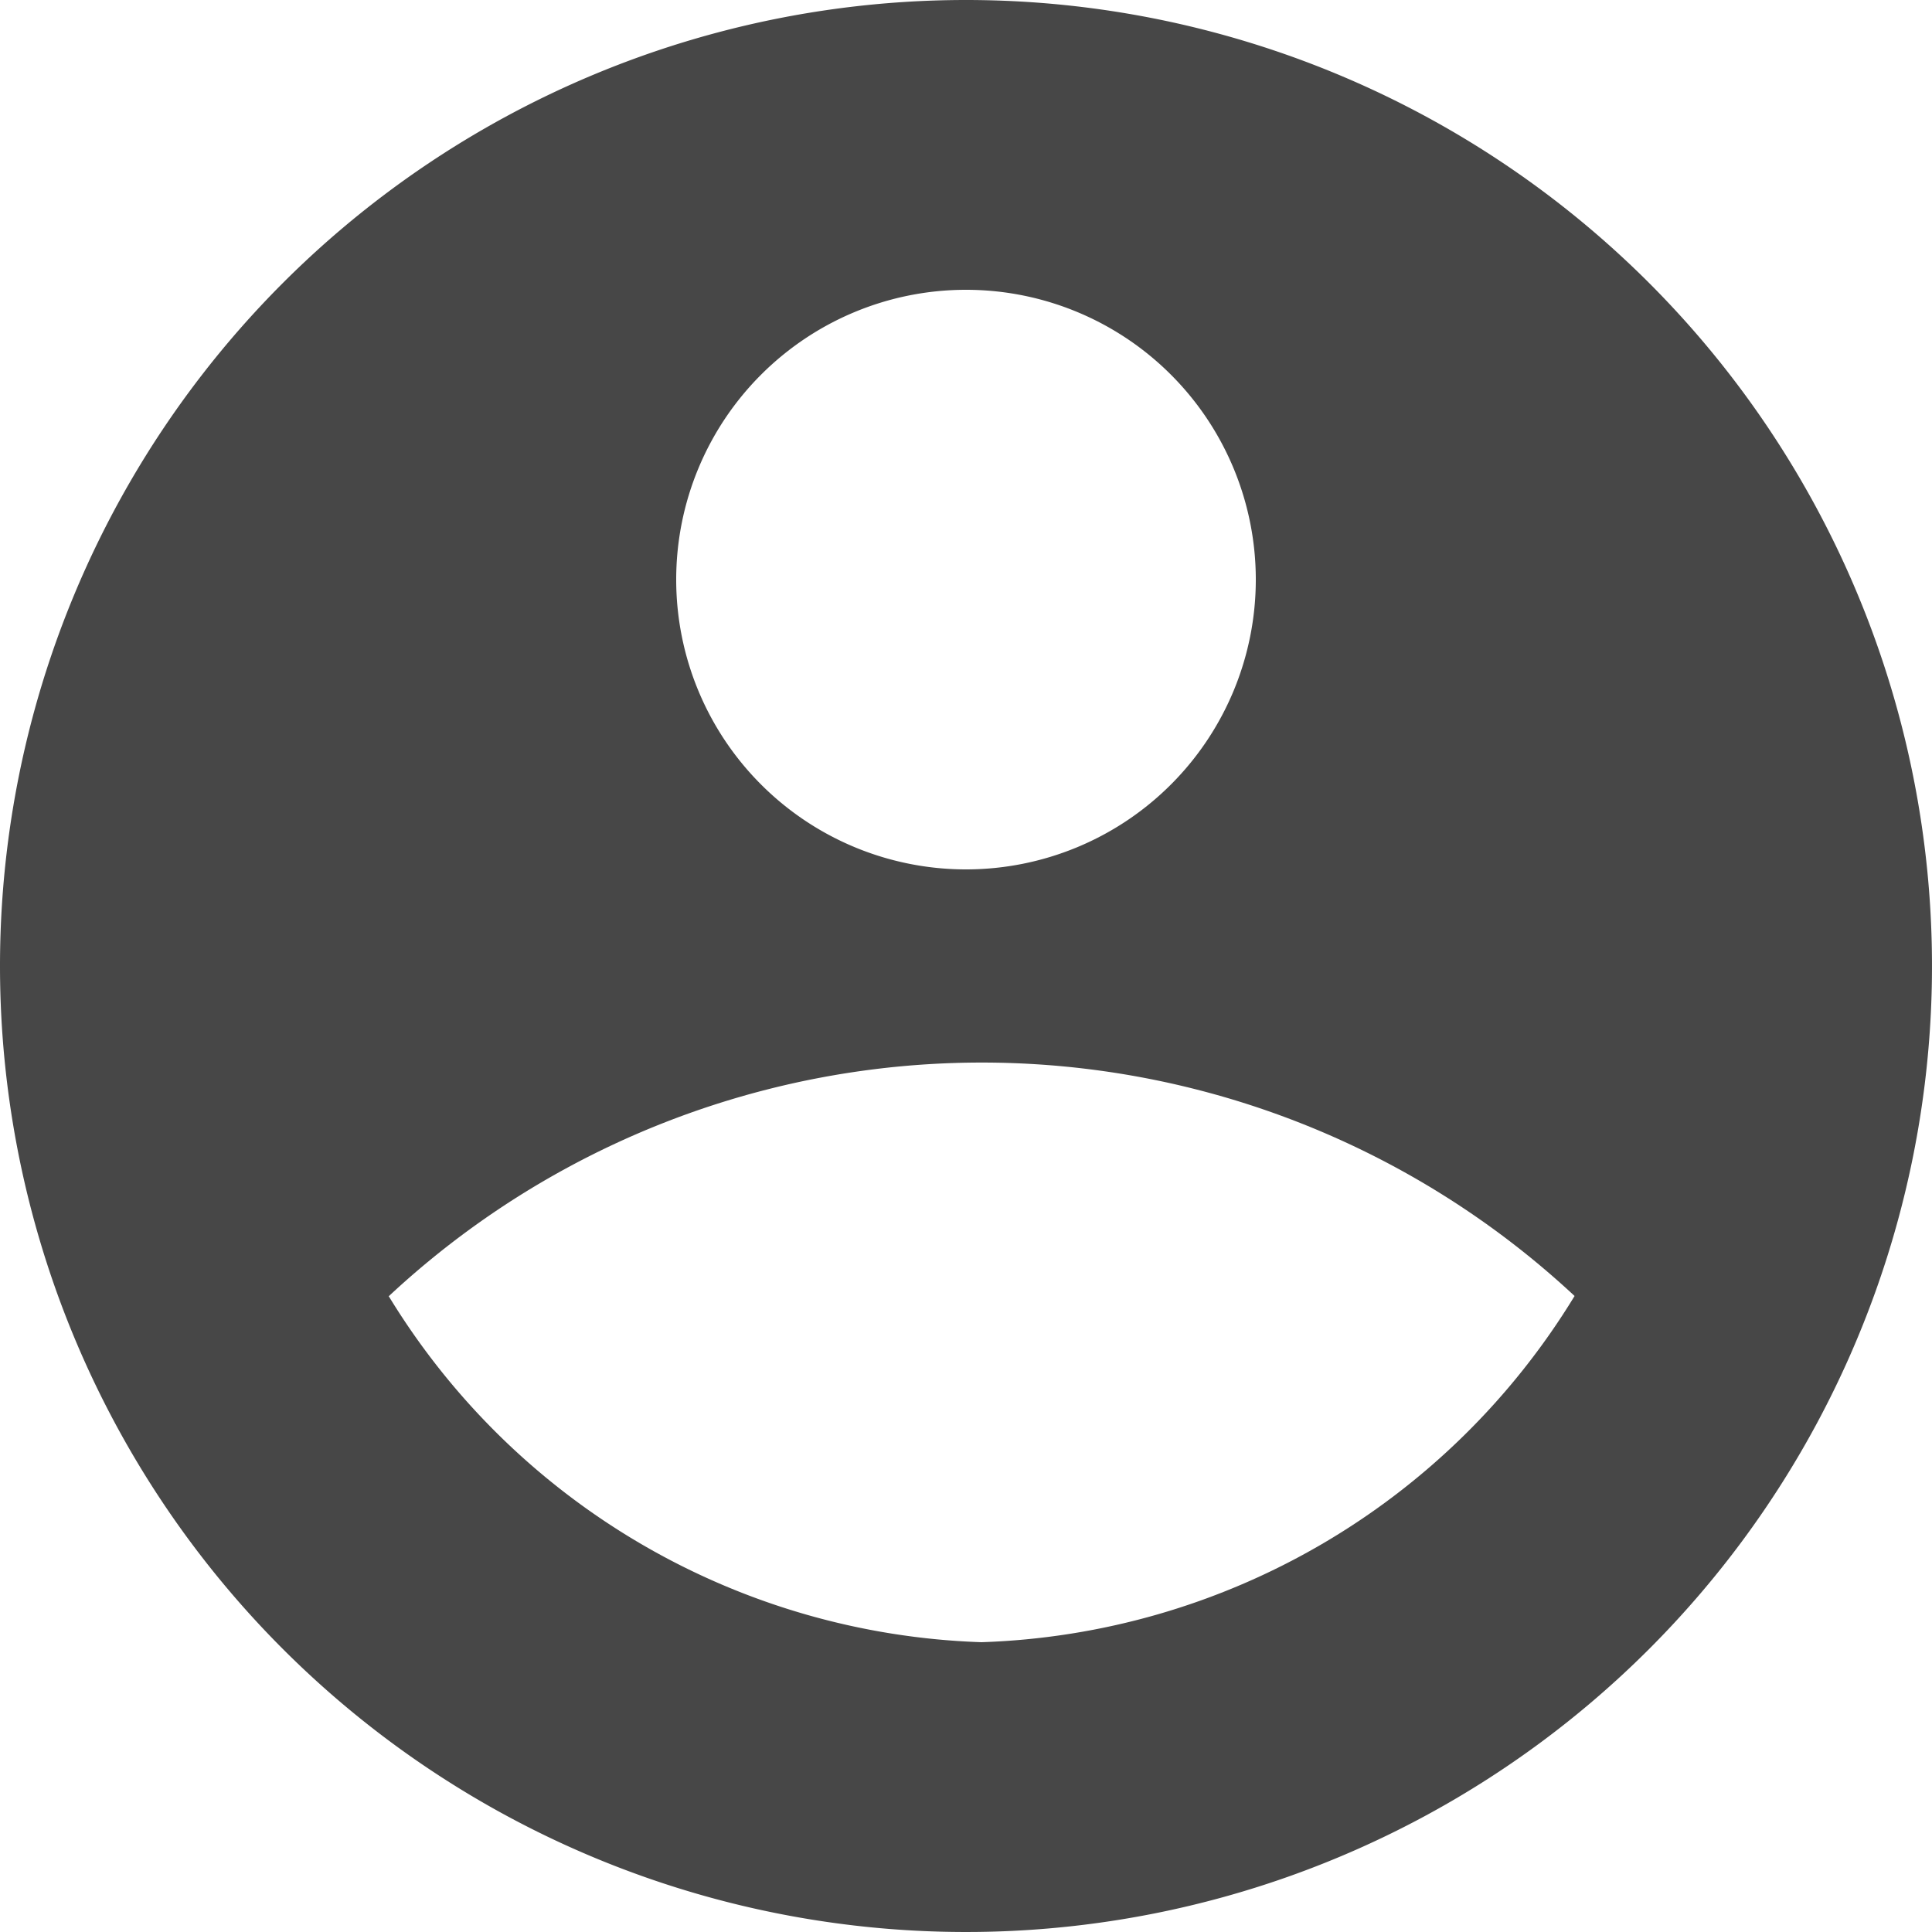 <svg xmlns="http://www.w3.org/2000/svg" width="20" height="20" viewBox="0 0 20 20">
  <path id="Path_9" data-name="Path 9" d="M12,2A10,10,0,1,1,2,12,10,10,0,0,1,12,2ZM6.023,15.416A7.475,7.475,0,0,0,12.16,19,7.475,7.475,0,0,0,18.3,15.416a9,9,0,0,0-12.273,0ZM12,11A3,3,0,1,0,9,8,3,3,0,0,0,12,11Z" transform="translate(-2 -2)" fill="#474747"/>
</svg>
